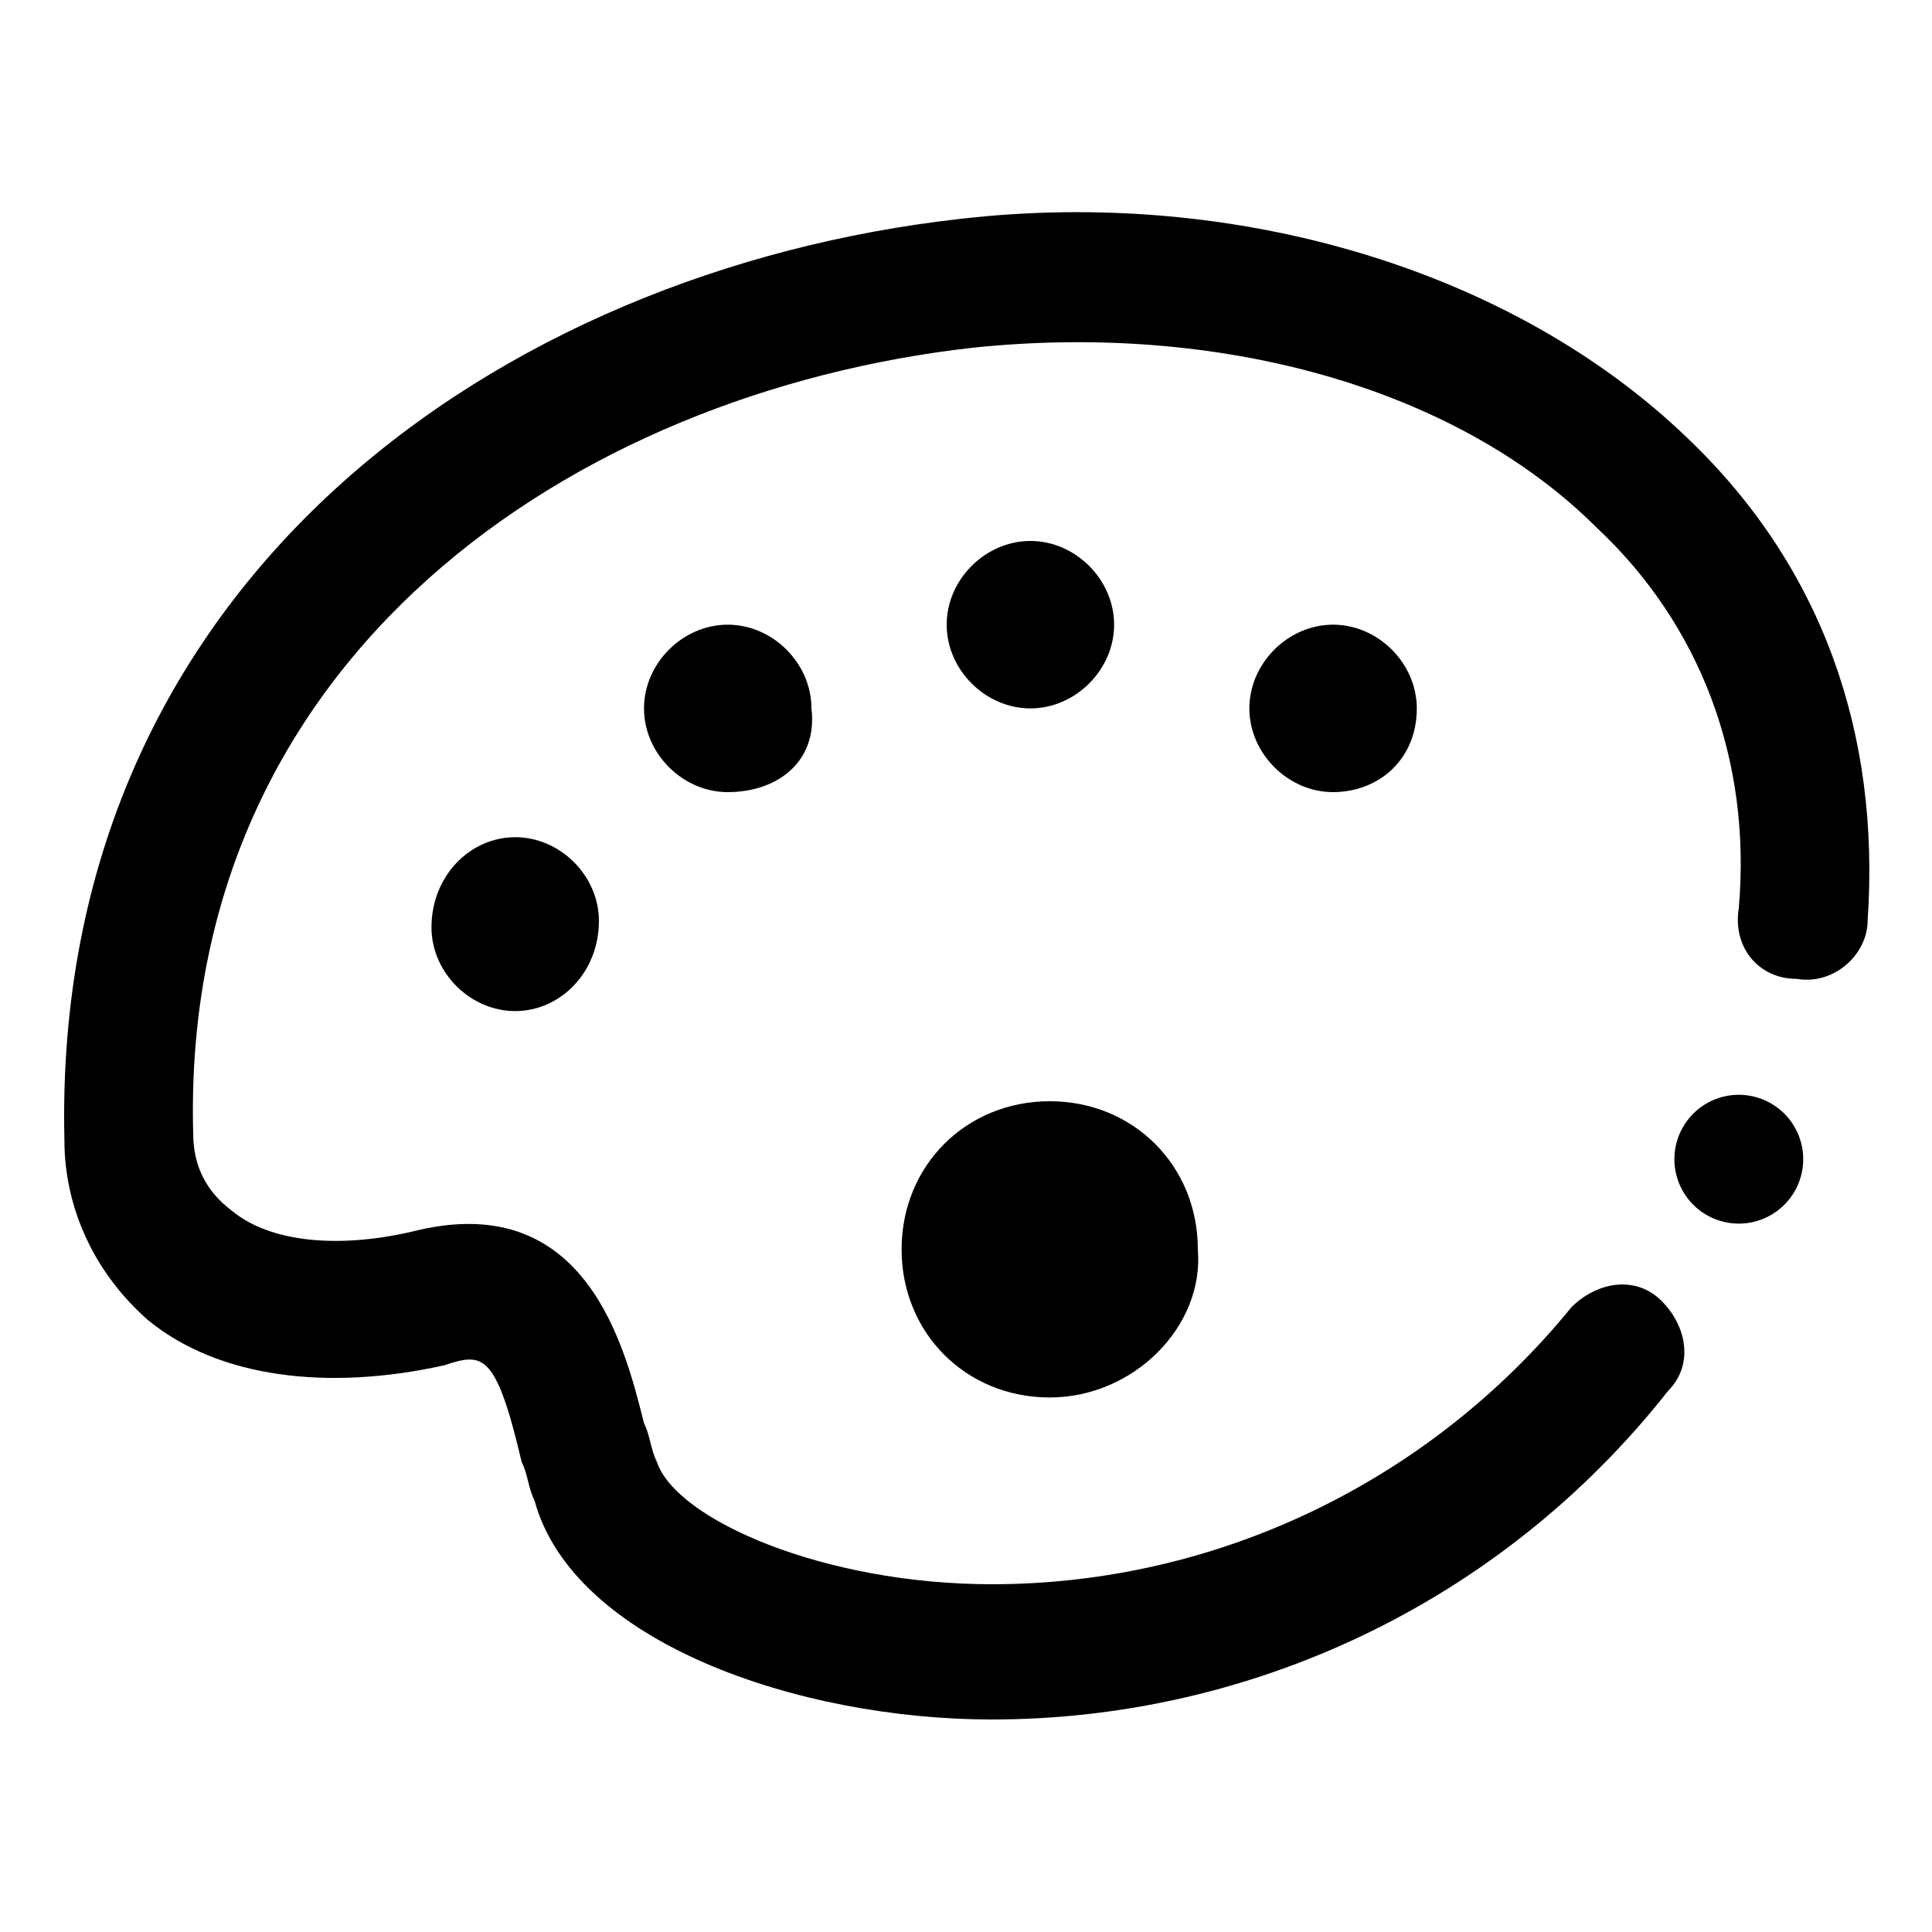 <?xml version="1.0" standalone="no"?><!DOCTYPE svg PUBLIC "-//W3C//DTD SVG 1.1//EN" "http://www.w3.org/Graphics/SVG/1.1/DTD/svg11.dtd"><svg t="1553756312496" class="icon" style="" viewBox="0 0 1024 1024" version="1.1" xmlns="http://www.w3.org/2000/svg" p-id="2774" xmlns:xlink="http://www.w3.org/1999/xlink" width="200" height="200"><defs><style type="text/css"></style></defs><path d="M921.6 614.4m-34.133 0a34.133 34.133 0 1 0 68.267 0 34.133 34.133 0 1 0-68.267 0Z" p-id="2775"></path><path d="M525.653 911.36c-102.4 0-221.867-40.96-242.347-116.053-3.413-6.827-3.413-13.653-6.827-20.48-13.653-58.027-20.48-58.027-40.96-51.2-61.44 13.653-119.467 6.827-157.013-23.893-27.307-23.893-44.373-58.027-44.373-95.573C27.307 307.2 266.24 143.36 508.587 116.053c146.773-17.067 293.547 27.307 385.707 116.053 71.68 68.267 102.4 157.013 95.573 256 0 17.067-17.067 34.133-37.547 30.72-20.48 0-34.133-17.067-30.72-37.547 6.827-78.507-20.48-150.187-75.093-201.387C771.413 204.8 645.12 170.667 515.413 184.32 303.787 208.213 95.573 348.16 102.4 600.747c0 17.067 6.827 30.72 20.48 40.96 20.48 17.067 58.027 20.48 98.987 10.24 88.747-20.48 109.227 61.44 119.467 102.4 3.413 6.827 3.413 13.653 6.827 20.48 10.24 30.72 88.747 64.853 177.493 64.853 119.467 0 232.107-54.613 307.2-146.773 13.653-13.653 34.133-17.067 47.787-3.413 13.653 13.653 17.067 34.133 3.413 47.787-88.747 112.64-221.867 174.08-358.4 174.08z" p-id="2776"></path><path d="M706.56 419.84c-23.893 0-44.373-20.48-44.373-44.373 0-23.893 20.48-44.373 44.373-44.373s44.373 20.48 44.373 44.373c0 27.307-20.48 44.373-44.373 44.373zM556.373 740.693c-44.373 0-78.507-34.133-78.507-78.507 0-44.373 34.133-78.507 78.507-78.507s78.507 34.133 78.507 78.507c3.413 40.96-34.133 78.507-78.507 78.507zM546.133 375.467c-23.893 0-44.373-20.48-44.373-44.373s20.48-44.373 44.373-44.373c23.893 0 44.373 20.48 44.373 44.373 0 23.893-20.48 44.373-44.373 44.373zM385.707 419.84c-23.893 0-44.373-20.48-44.373-44.373 0-23.893 20.48-44.373 44.373-44.373 23.893 0 44.373 20.48 44.373 44.373 3.413 27.307-17.067 44.373-44.373 44.373zM273.067 535.893c-23.893 0-44.373-20.48-44.373-44.373 0-27.307 20.48-47.787 44.373-47.787 23.893 0 44.373 20.48 44.373 44.373 0 27.307-20.48 47.787-44.373 47.787z" p-id="2777"></path></svg>